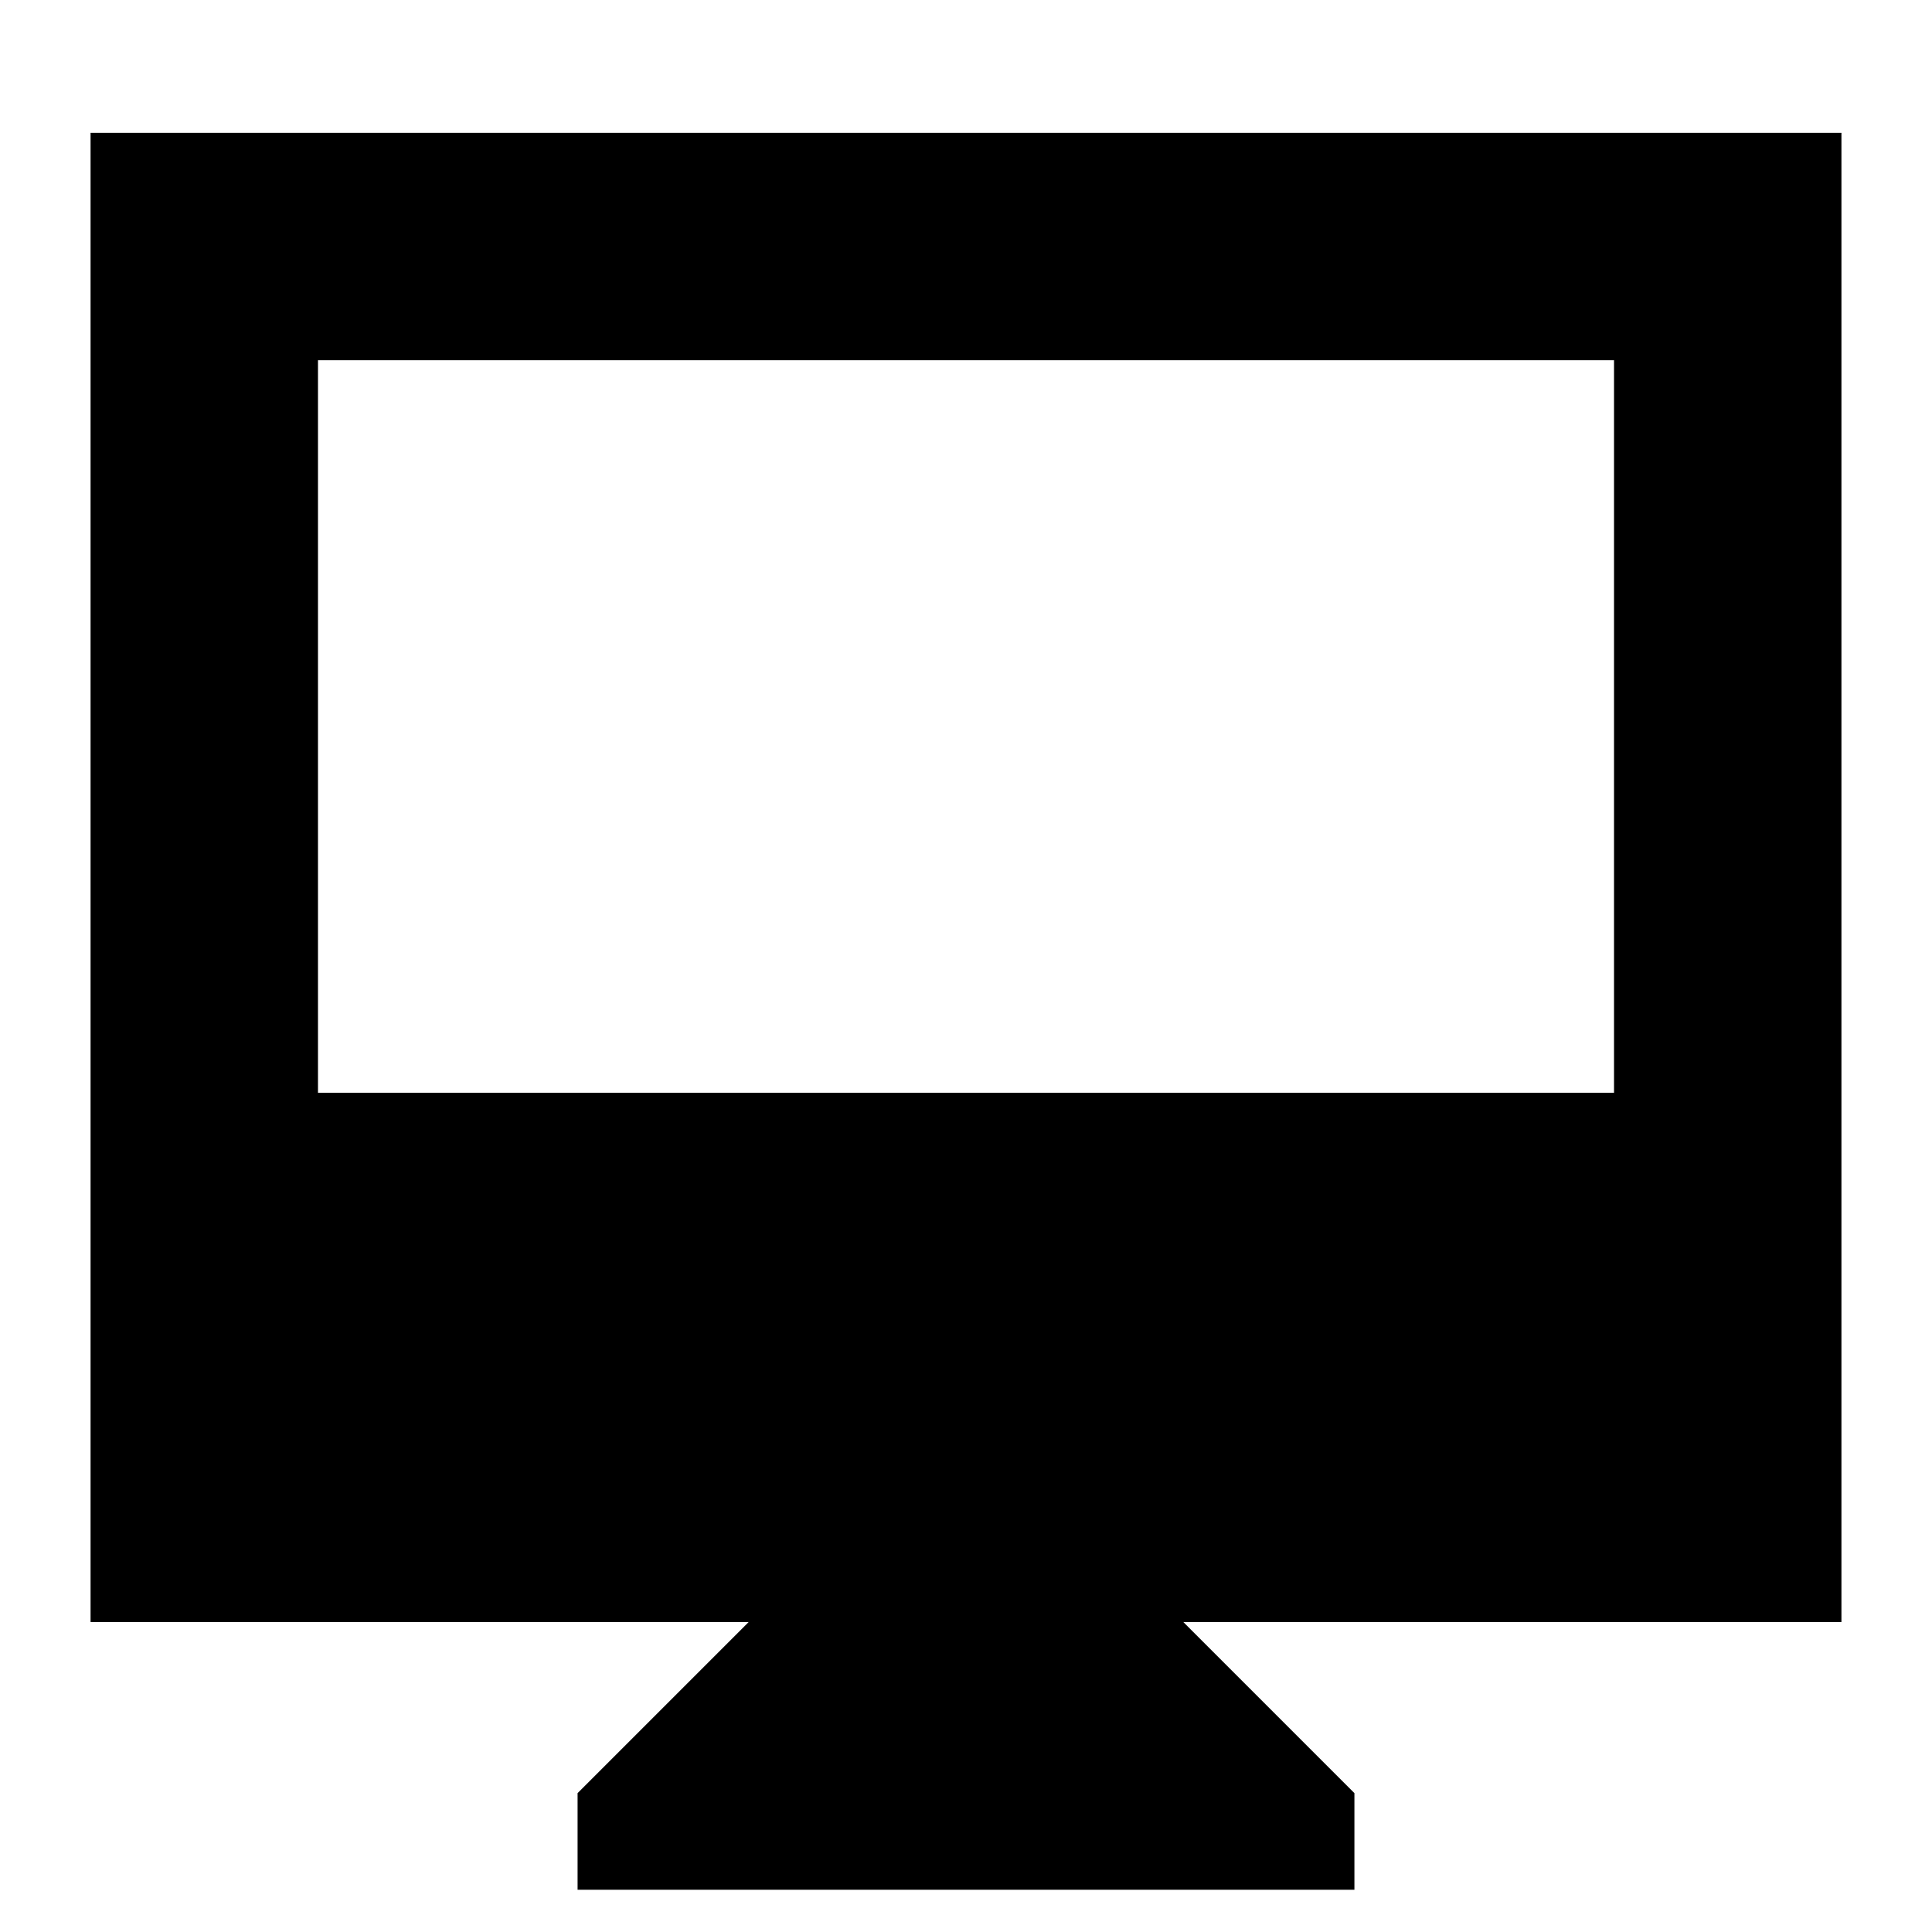 <svg xmlns="http://www.w3.org/2000/svg" height="24" width="24"><path d="M7.175 23.475V22.275L9.3 20.15H1.125V1.65H22.875V20.15H14.7L16.825 22.275V23.475ZM3.95 13.575H20.05V4.475H3.95ZM3.95 13.575V4.475V13.575Z"/></svg>